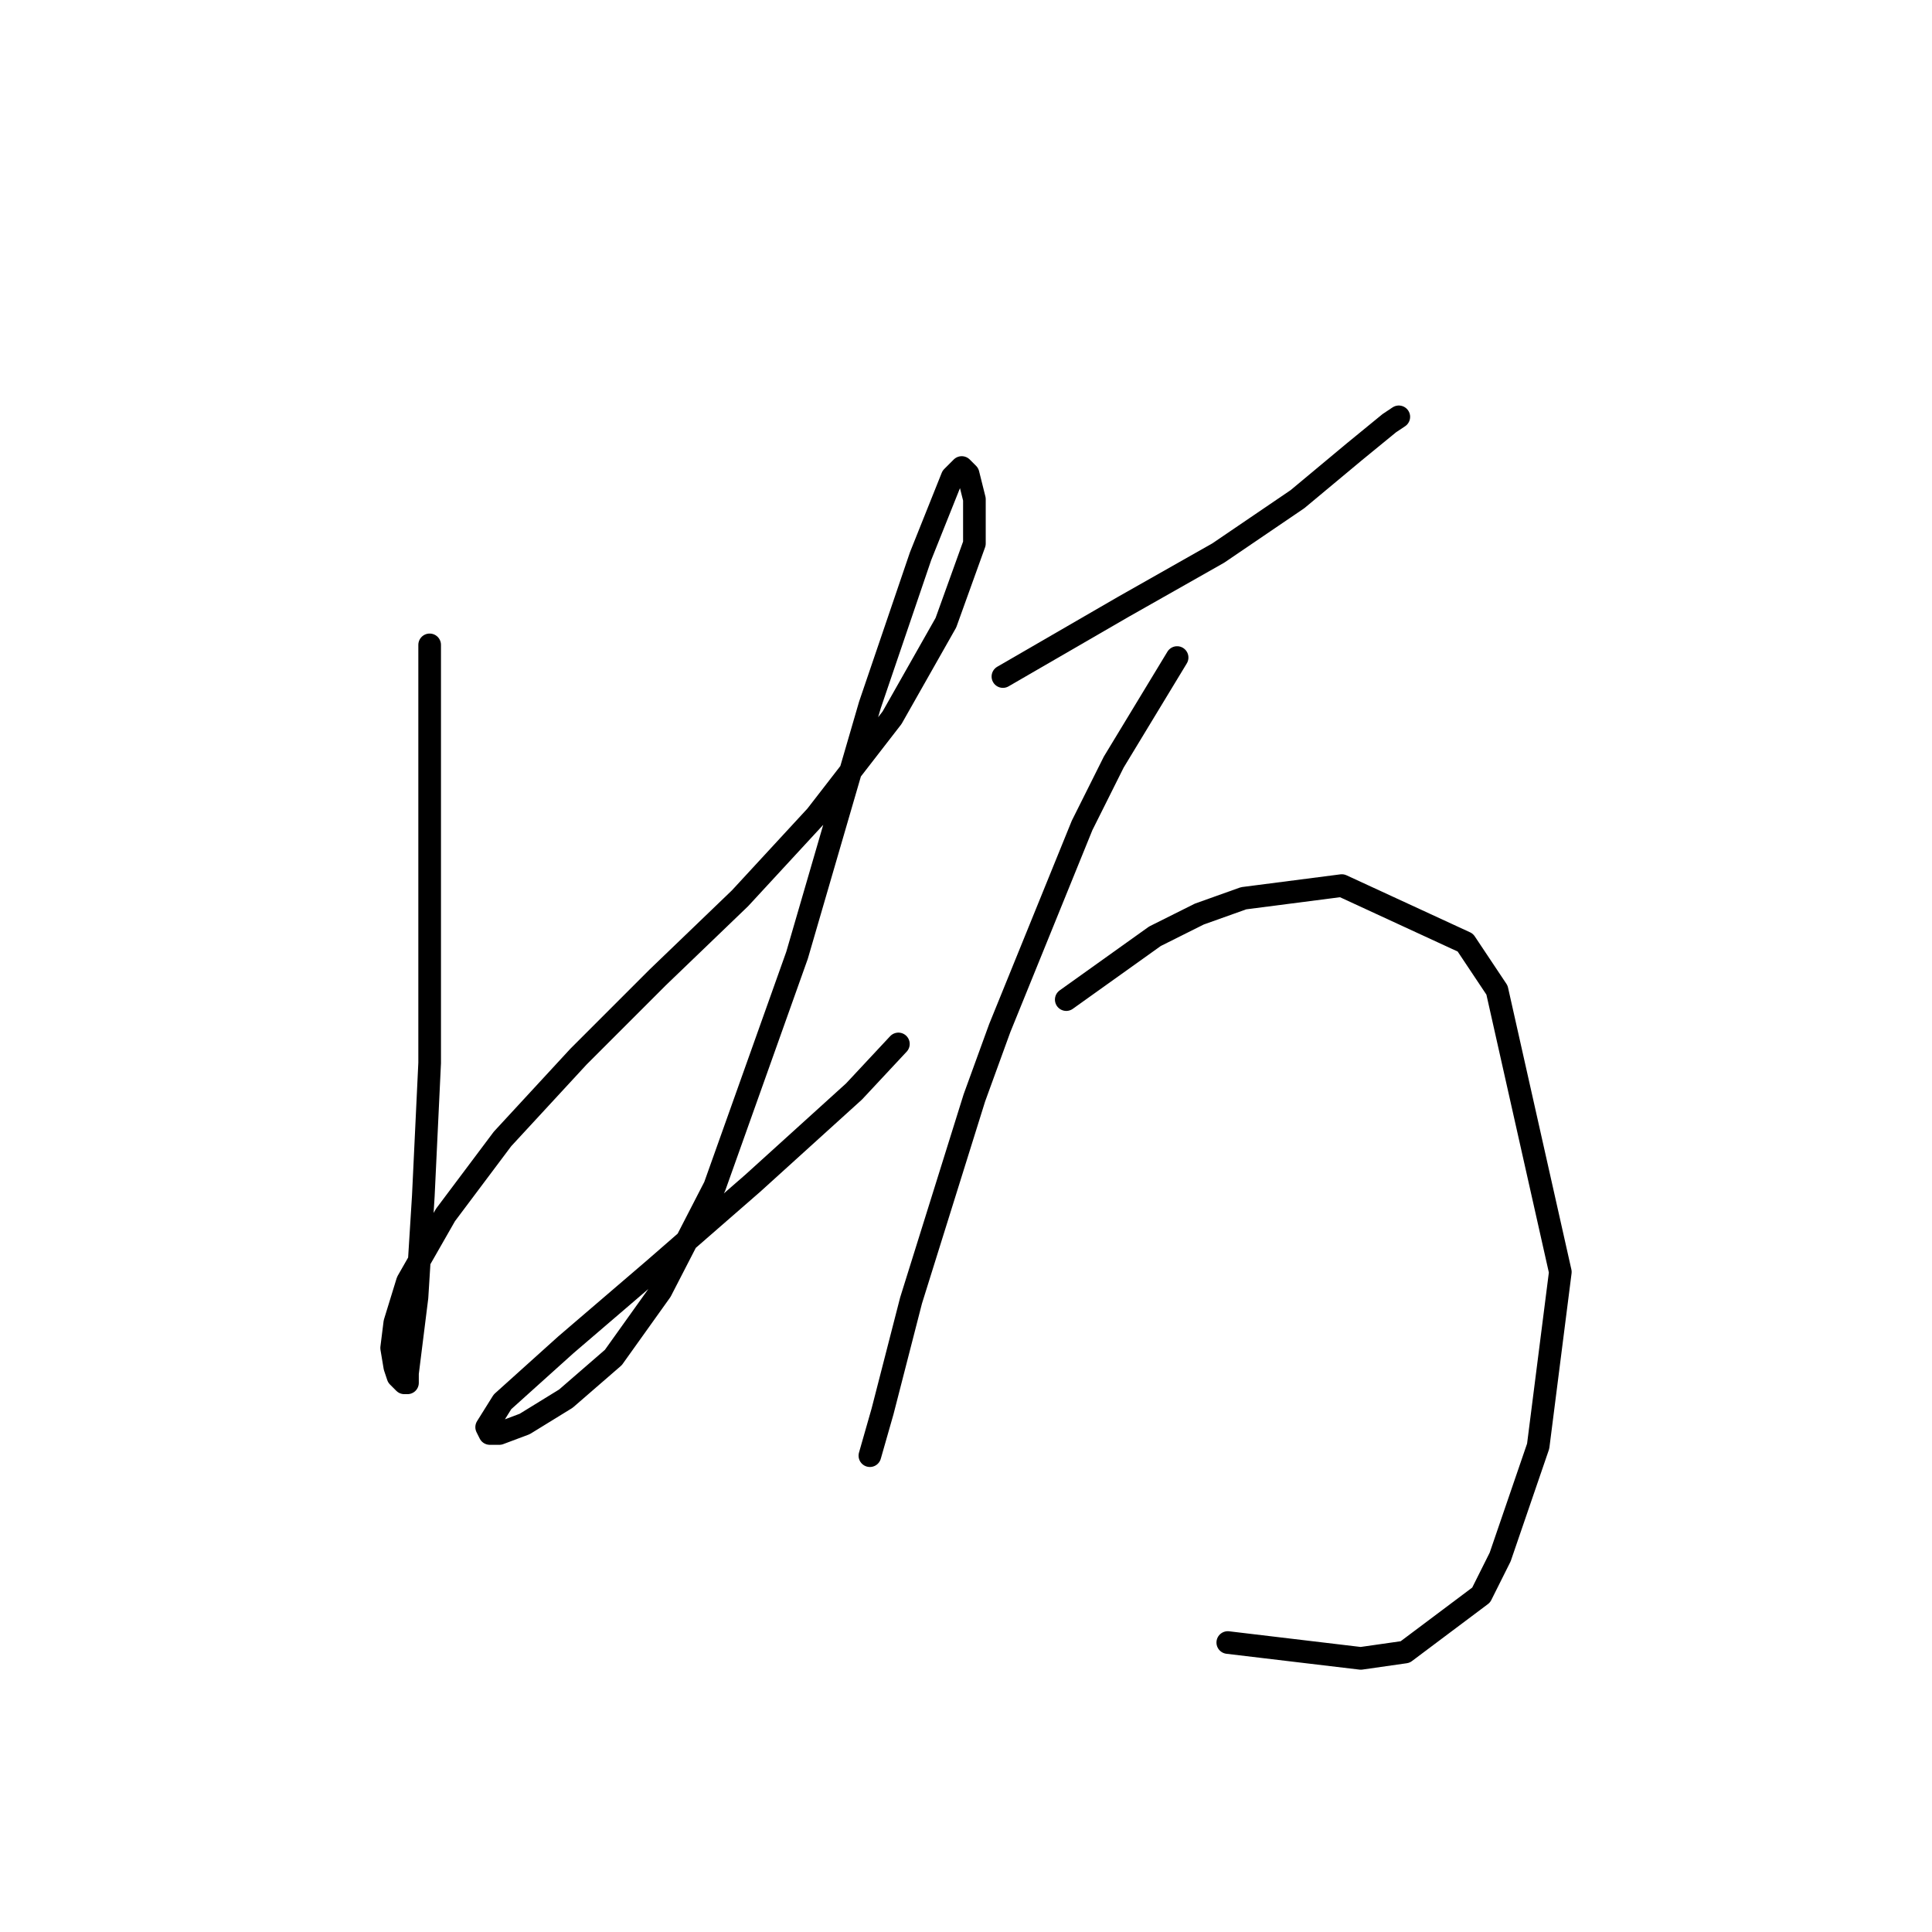 <?xml version="1.0" standalone="no"?>
    <svg width="256" height="256" xmlns="http://www.w3.org/2000/svg" version="1.1">
    <polyline stroke="black" stroke-width="3" stroke-linecap="round" fill="transparent" stroke-linejoin="round" points="56.931 85.449 56.931 104.334 56.931 121.541 56.931 140.845 56.092 158.471 55.253 171.901 54.413 178.615 53.994 181.973 53.994 183.232 53.574 183.232 52.735 182.392 52.315 181.133 51.895 178.615 52.315 175.258 53.994 169.802 59.03 160.989 66.584 150.917 76.656 140.006 87.147 129.514 98.059 119.023 108.131 108.111 118.203 95.102 125.337 82.512 129.114 72.02 129.114 66.145 128.275 62.787 127.435 61.948 126.176 63.207 121.98 73.699 115.265 93.423 105.613 126.577 94.701 157.212 87.567 171.061 81.272 179.874 74.977 185.33 69.521 188.687 66.164 189.946 64.905 189.946 64.485 189.107 66.584 185.75 74.977 178.196 86.728 168.124 99.737 156.793 113.167 144.622 119.042 138.327 119.042 138.327 " />
        <polyline stroke="black" stroke-width="3" stroke-linecap="round" fill="transparent" stroke-linejoin="round" points="132.891 89.646 148.838 80.413 161.428 73.279 171.92 66.145 179.474 59.85 184.09 56.073 185.349 55.233 185.349 55.233 " />
        <polyline stroke="black" stroke-width="3" stroke-linecap="round" fill="transparent" stroke-linejoin="round" points="155.973 87.128 147.579 100.977 143.383 109.37 132.471 136.229 129.114 145.462 120.721 172.32 116.944 187.009 115.265 192.884 115.265 192.884 " />
        <polyline stroke="black" stroke-width="3" stroke-linecap="round" fill="transparent" stroke-linejoin="round" points="141.284 132.452 153.035 124.059 158.91 121.121 164.786 119.023 177.795 117.344 194.162 124.898 198.359 131.193 206.752 168.543 203.815 191.625 198.779 206.313 196.261 211.349 186.189 218.903 180.313 219.743 162.687 217.644 162.687 217.644 " />
        </svg>